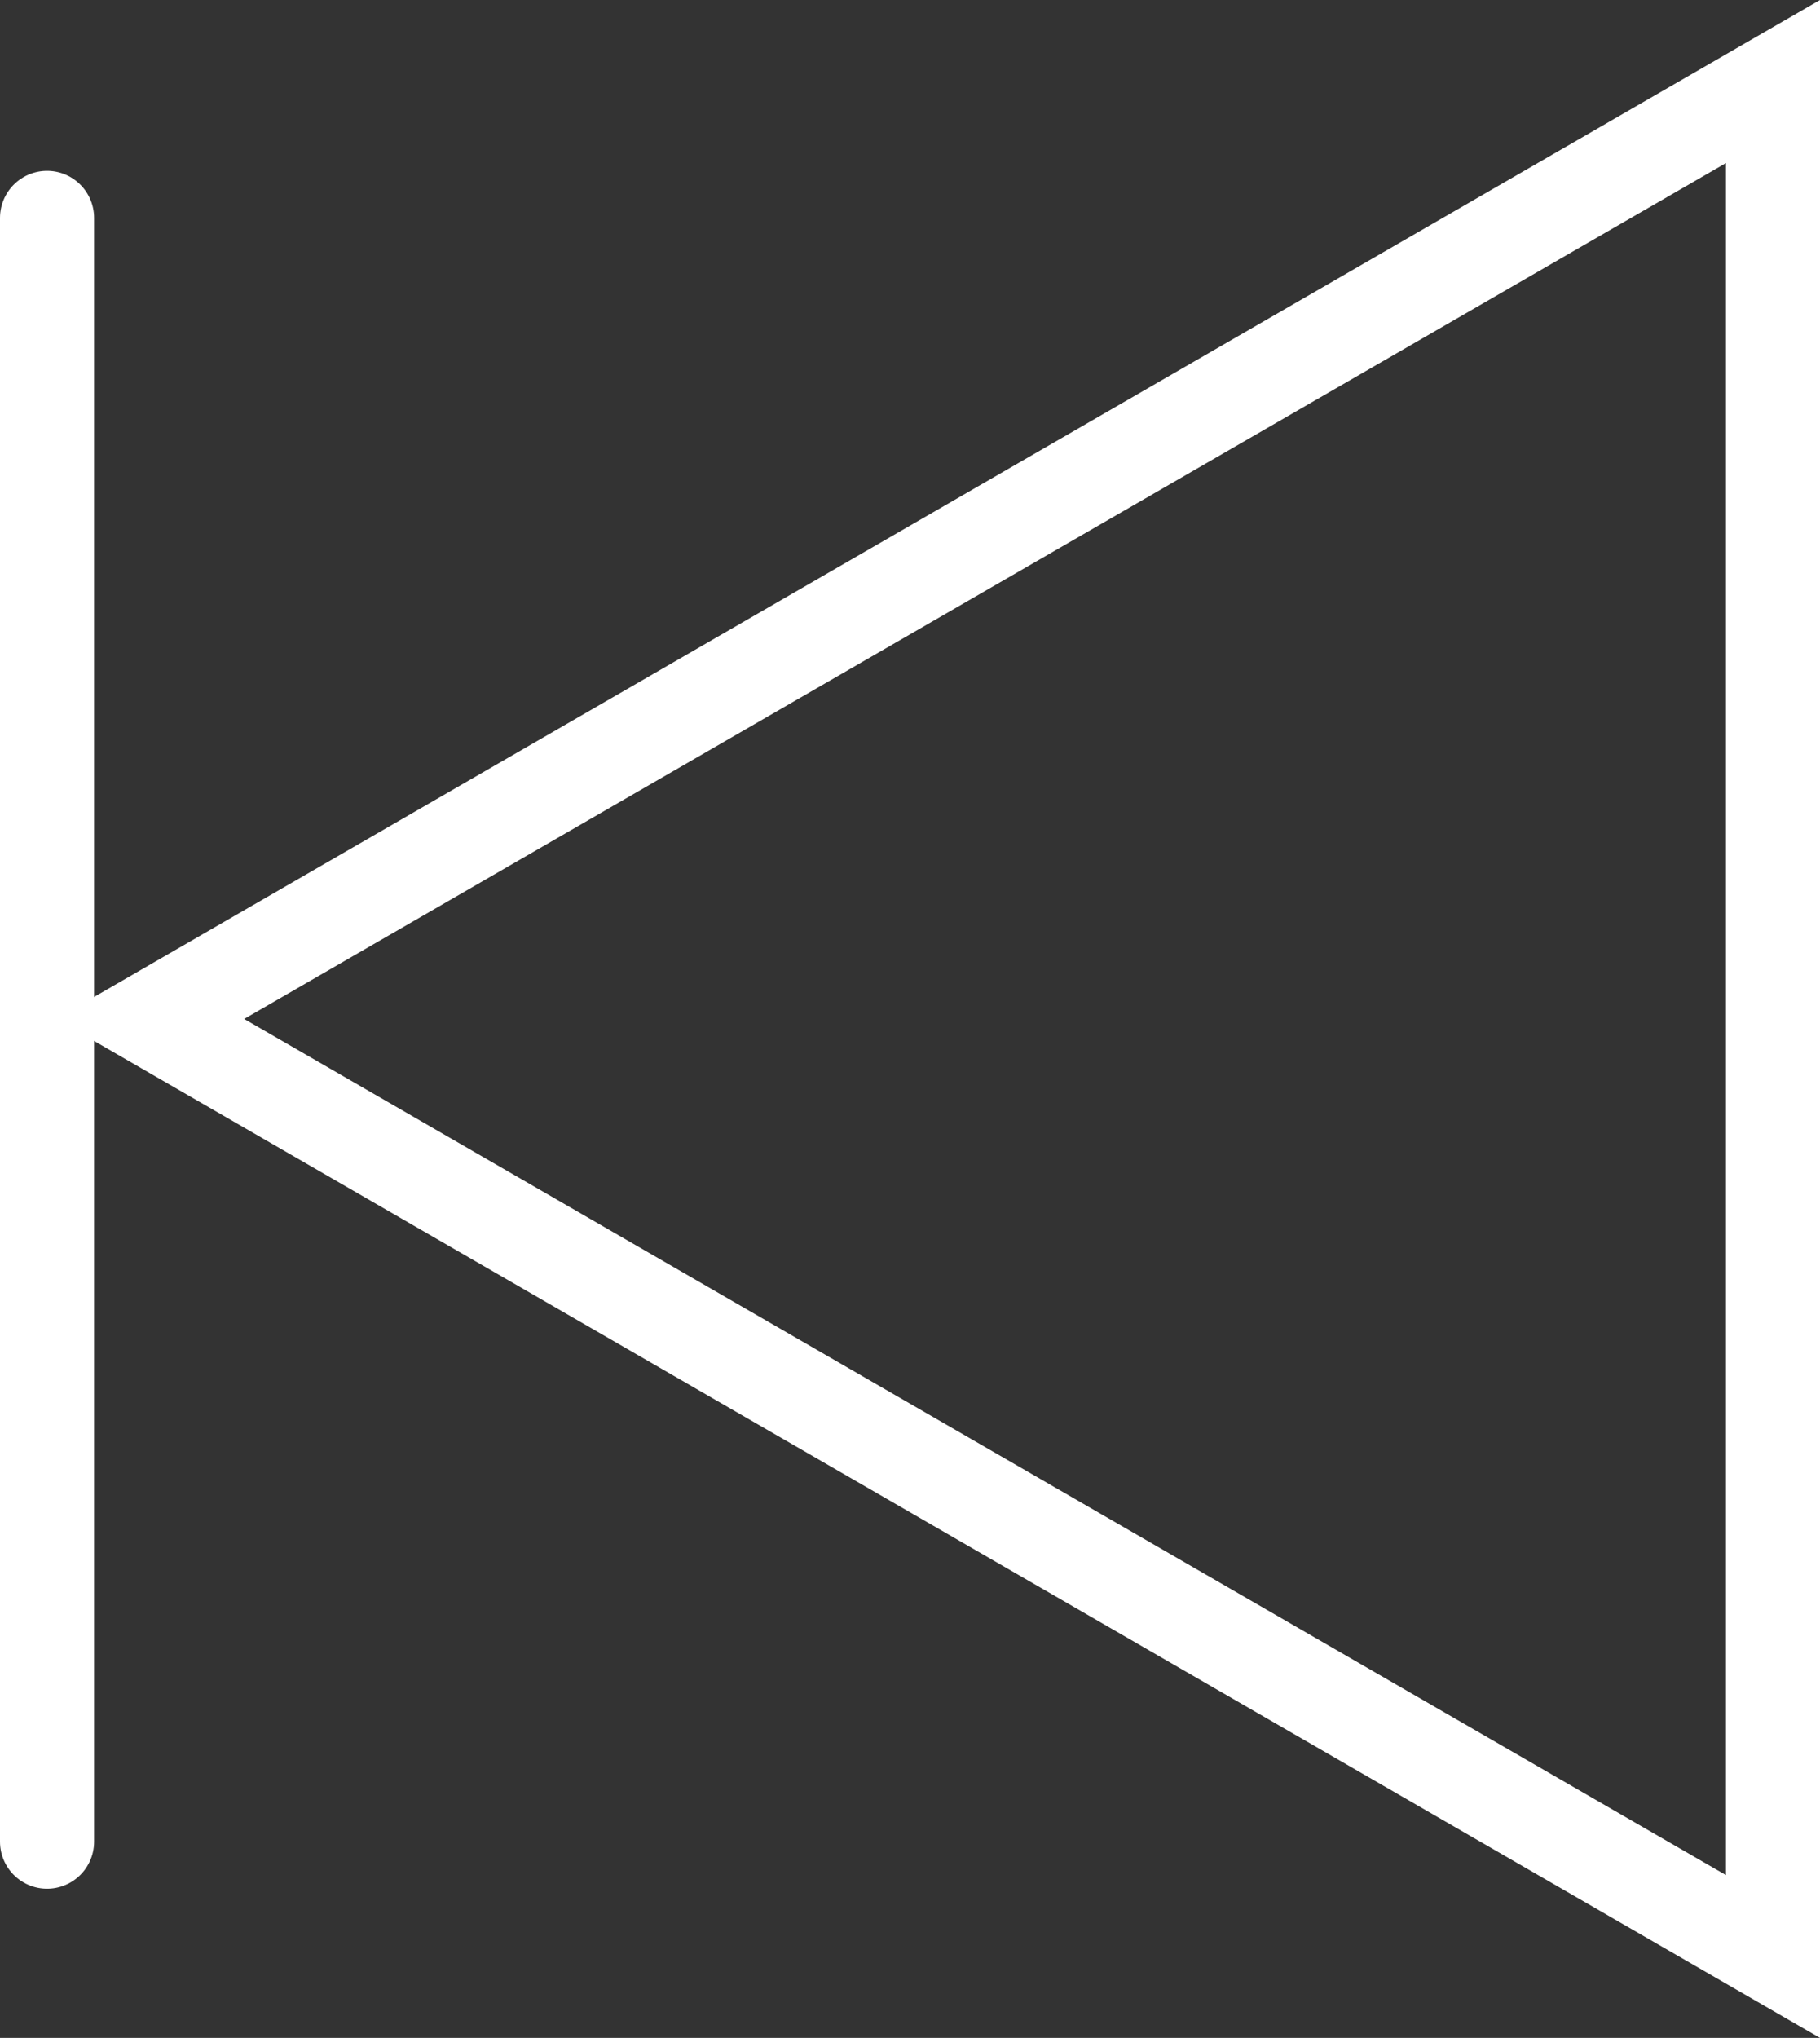 <?xml version="1.0" encoding="UTF-8"?><svg id="Layer_2" xmlns="http://www.w3.org/2000/svg" viewBox="0 0 77.38 86.6"><rect x="0" y="0" width="77.38" height="86.6" fill="#333333" stroke="none"/><defs><style>.cls-1{fill:#fff;}.cls-2{fill:none;stroke:#fff;stroke-linecap:round;stroke-linejoin:round;stroke-width:4px;}</style></defs><g id="Layer_1-2"><path class="cls-1" d="m73.38,6.93v72.75L10.38,43.3,73.38,6.93m4-6.93L2.38,43.3l75,43.3V0h0Z"/><line class="cls-2" x1="2" y1="9.26" x2="2" y2="78.26"/></g></svg>